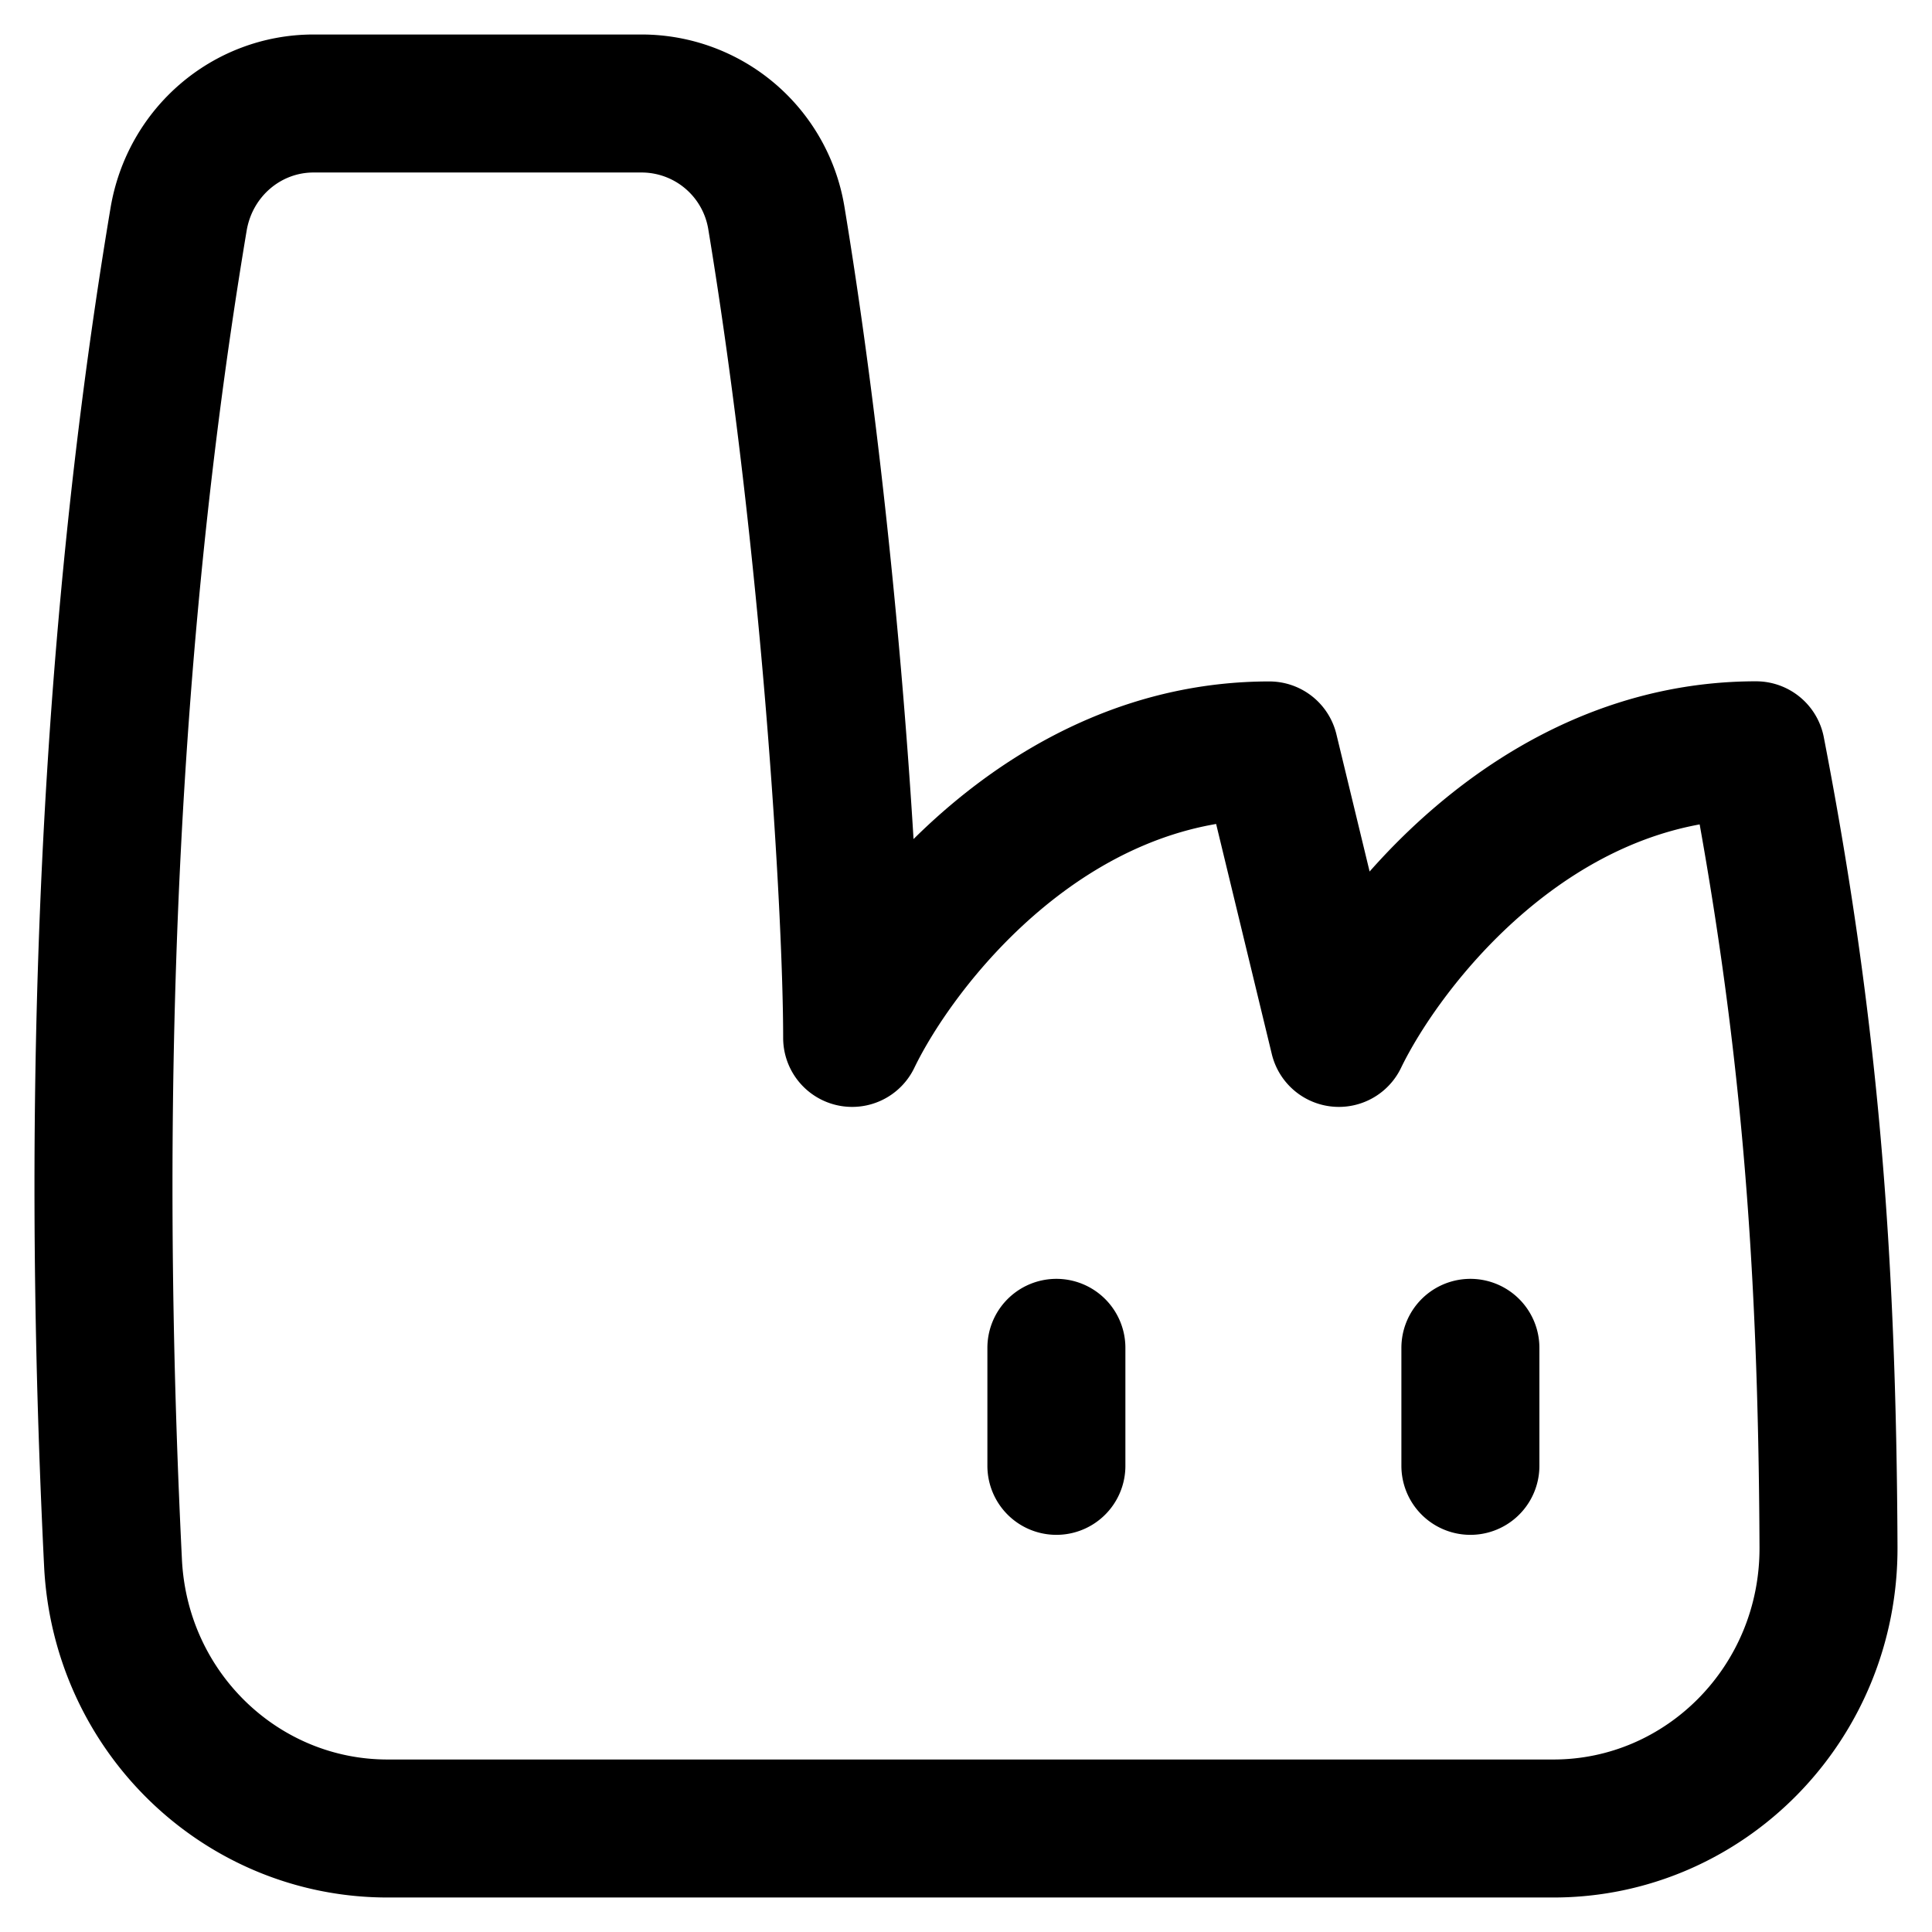 <svg xmlns="http://www.w3.org/2000/svg" fill="none" viewBox="0 0 14 14"><g stroke="currentColor" stroke-linecap="round" stroke-linejoin="round"><path d="M1.294 1.59C.669 5.323.699 8.892.819 11.326c.054 1.087.935 1.924 1.989 1.924h8.449c1.096 0 1.998-.906 1.993-2.04-.009-2.104-.137-3.77-.525-5.773-1.612 0-2.687 1.39-3.023 2.084l-.504-2.083c-1.612 0-2.687 1.388-3.023 2.083 0-.93-.156-3.556-.548-5.934A.99.99 0 0 0 4.652.75h-2.38c-.481 0-.896.35-.978.84M7.655 9.767v.855m3-.855v.855"/></g></svg>